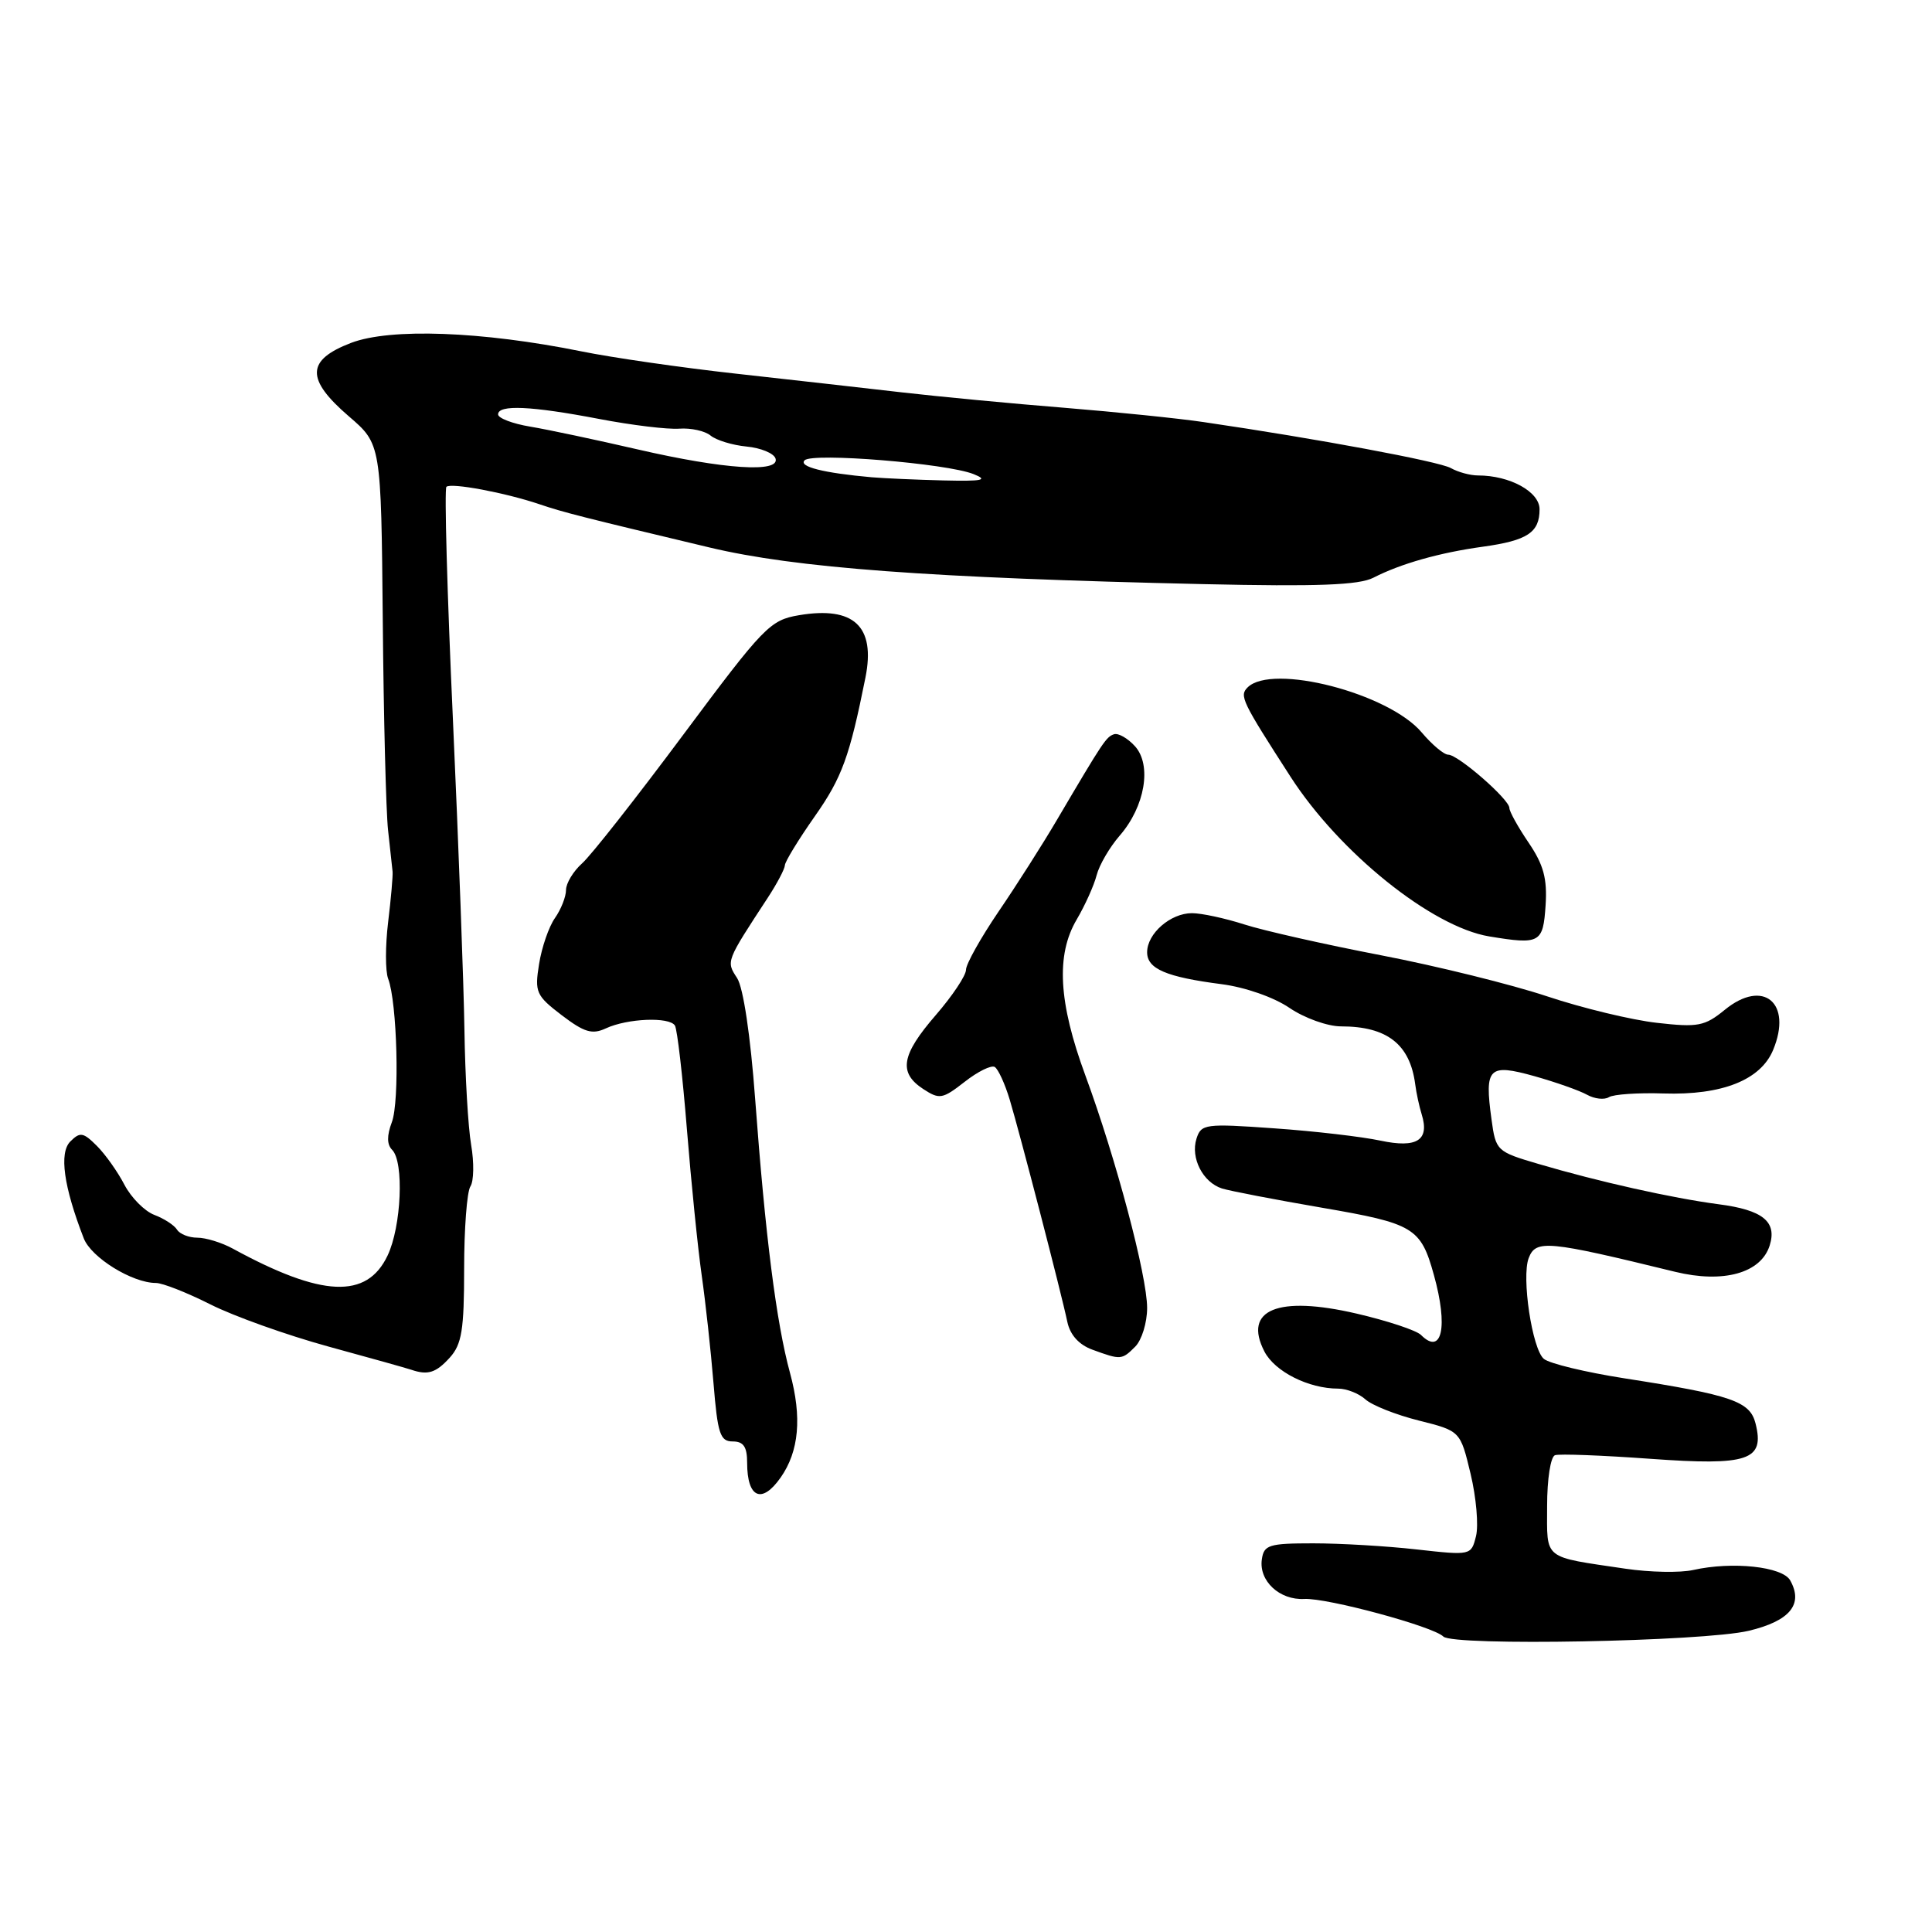 <?xml version="1.0" encoding="UTF-8" standalone="no"?>
<!DOCTYPE svg PUBLIC "-//W3C//DTD SVG 1.1//EN" "http://www.w3.org/Graphics/SVG/1.1/DTD/svg11.dtd" >
<svg xmlns="http://www.w3.org/2000/svg" xmlns:xlink="http://www.w3.org/1999/xlink" version="1.1" viewBox="0 0 256 256">
 <g >
 <path fill="currentColor"
d=" M 231.71 216.09 C 237.17 214.79 238.99 212.58 237.21 209.41 C 236.19 207.58 229.55 206.87 224.37 208.03 C 222.65 208.42 218.60 208.34 215.37 207.86 C 204.32 206.22 205.00 206.77 205.00 199.56 C 205.00 195.99 205.46 193.01 206.05 192.82 C 206.63 192.62 212.32 192.84 218.69 193.30 C 231.69 194.24 233.85 193.51 232.62 188.62 C 231.88 185.68 229.52 184.86 215.21 182.63 C 210.10 181.83 205.32 180.68 204.57 180.06 C 203.02 178.77 201.59 169.24 202.56 166.70 C 203.51 164.23 205.03 164.38 221.96 168.52 C 228.36 170.08 233.33 168.70 234.49 165.04 C 235.49 161.88 233.59 160.33 227.73 159.57 C 221.58 158.76 211.78 156.57 203.86 154.23 C 198.31 152.60 198.20 152.49 197.63 148.31 C 196.69 141.45 197.24 140.90 203.33 142.60 C 206.17 143.40 209.31 144.51 210.29 145.06 C 211.28 145.61 212.58 145.76 213.19 145.38 C 213.80 145.00 217.06 144.78 220.42 144.89 C 228.18 145.14 233.30 143.11 234.95 139.12 C 237.54 132.88 233.64 129.64 228.55 133.80 C 225.88 135.98 225.00 136.15 219.55 135.53 C 216.22 135.16 209.68 133.58 205.00 132.02 C 200.32 130.46 190.43 128.01 183.00 126.58 C 175.57 125.15 167.41 123.31 164.87 122.49 C 162.32 121.67 159.20 121.00 157.94 121.00 C 155.10 121.00 152.00 123.70 152.00 126.18 C 152.00 128.38 154.52 129.46 161.88 130.41 C 164.98 130.81 168.79 132.14 170.86 133.55 C 172.84 134.90 175.91 136.00 177.69 136.00 C 183.79 136.00 186.82 138.36 187.52 143.65 C 187.67 144.83 188.06 146.63 188.38 147.65 C 189.45 151.09 187.76 152.17 182.92 151.14 C 180.49 150.62 174.16 149.88 168.84 149.51 C 159.69 148.86 159.16 148.93 158.54 150.88 C 157.73 153.44 159.39 156.67 161.92 157.48 C 162.98 157.81 168.95 158.96 175.17 160.03 C 187.35 162.12 188.26 162.66 190.00 168.95 C 191.91 175.80 191.07 179.67 188.29 176.89 C 187.68 176.28 183.84 175.01 179.76 174.06 C 169.32 171.63 164.68 173.54 167.54 179.08 C 168.92 181.75 173.39 184.00 177.32 184.00 C 178.43 184.00 180.05 184.64 180.92 185.42 C 181.79 186.21 184.97 187.47 188.00 188.23 C 193.50 189.61 193.50 189.61 194.86 195.29 C 195.61 198.41 195.93 202.13 195.58 203.54 C 194.94 206.11 194.91 206.11 187.72 205.31 C 183.75 204.86 177.57 204.50 174.00 204.50 C 168.13 204.50 167.47 204.71 167.20 206.63 C 166.79 209.48 169.55 212.05 172.83 211.87 C 175.84 211.71 189.91 215.51 191.25 216.85 C 192.54 218.14 225.67 217.52 231.71 216.09 Z  M 103.44 195.78 C 105.88 192.30 106.28 187.80 104.68 181.92 C 102.86 175.24 101.41 163.78 100.06 145.60 C 99.44 137.23 98.49 130.86 97.67 129.60 C 96.21 127.35 96.16 127.47 101.75 118.93 C 102.98 117.05 103.99 115.12 104.00 114.66 C 104.00 114.20 105.79 111.26 107.99 108.13 C 111.57 103.03 112.58 100.25 114.68 89.76 C 116.03 82.99 113.14 80.29 105.86 81.52 C 102.03 82.17 101.21 83.02 90.54 97.35 C 84.34 105.68 78.31 113.36 77.13 114.40 C 75.96 115.45 75.00 117.04 75.00 117.93 C 75.00 118.82 74.34 120.50 73.53 121.65 C 72.72 122.80 71.78 125.54 71.43 127.74 C 70.83 131.47 71.03 131.92 74.43 134.52 C 77.43 136.80 78.47 137.11 80.29 136.26 C 83.13 134.94 88.70 134.71 89.43 135.89 C 89.74 136.39 90.45 142.58 91.02 149.65 C 91.59 156.72 92.47 165.43 92.98 169.00 C 93.49 172.57 94.19 178.99 94.54 183.25 C 95.09 190.00 95.42 191.00 97.09 191.00 C 98.52 191.00 99.00 191.71 99.00 193.83 C 99.00 198.49 100.94 199.35 103.44 195.78 Z  M 59.60 179.89 C 61.19 178.13 61.50 176.22 61.50 168.14 C 61.50 162.84 61.87 157.92 62.33 157.21 C 62.79 156.51 62.83 154.03 62.43 151.71 C 62.03 149.40 61.63 142.55 61.54 136.50 C 61.45 130.45 60.76 111.89 60.01 95.26 C 59.25 78.63 58.87 64.80 59.15 64.51 C 59.73 63.93 66.95 65.28 71.50 66.82 C 74.65 67.89 76.98 68.48 94.00 72.54 C 105.40 75.26 123.14 76.58 159.48 77.40 C 174.60 77.74 180.07 77.53 181.98 76.55 C 185.60 74.69 190.75 73.23 196.50 72.44 C 202.40 71.62 204.00 70.56 204.00 67.48 C 204.00 65.16 200.07 63.00 195.84 63.00 C 194.81 63.00 193.19 62.56 192.24 62.02 C 190.66 61.14 174.58 58.14 159.50 55.93 C 156.20 55.44 147.88 54.59 141.00 54.03 C 134.12 53.48 124.45 52.56 119.50 51.99 C 114.55 51.42 104.65 50.30 97.50 49.51 C 90.35 48.72 81.12 47.39 77.00 46.55 C 63.83 43.89 51.74 43.45 46.53 45.43 C 40.57 47.71 40.49 50.23 46.23 55.17 C 50.50 58.84 50.50 58.84 50.72 82.17 C 50.83 95.00 51.15 107.53 51.42 110.00 C 51.69 112.47 51.96 114.95 52.02 115.50 C 52.07 116.05 51.81 119.06 51.43 122.18 C 51.05 125.31 51.05 128.68 51.43 129.68 C 52.63 132.80 52.97 145.95 51.92 148.70 C 51.25 150.48 51.26 151.66 51.96 152.36 C 53.56 153.96 53.19 162.53 51.35 166.38 C 48.60 172.16 42.65 171.89 30.85 165.45 C 29.39 164.65 27.27 164.00 26.15 164.00 C 25.03 164.00 23.82 163.52 23.46 162.94 C 23.10 162.35 21.75 161.47 20.45 160.98 C 19.16 160.49 17.38 158.69 16.49 156.99 C 15.61 155.29 13.97 152.97 12.84 151.84 C 11.03 150.03 10.61 149.96 9.32 151.25 C 7.81 152.76 8.44 157.24 11.10 164.09 C 12.09 166.64 17.53 170.00 20.66 170.00 C 21.54 170.00 24.78 171.28 27.88 172.84 C 30.97 174.40 38.00 176.91 43.50 178.42 C 49.00 179.92 53.95 181.31 54.50 181.50 C 56.69 182.25 57.77 181.91 59.60 179.89 Z  M 150.43 178.43 C 151.29 177.56 152.00 175.26 152.00 173.31 C 152.00 169.06 147.88 153.54 143.82 142.51 C 140.25 132.83 139.90 126.53 142.67 121.84 C 143.77 119.97 144.96 117.33 145.31 115.97 C 145.66 114.61 147.04 112.25 148.37 110.72 C 151.72 106.87 152.65 101.38 150.39 98.88 C 149.43 97.82 148.18 97.11 147.62 97.29 C 146.57 97.64 146.19 98.22 140.05 108.64 C 138.16 111.86 134.67 117.34 132.30 120.81 C 129.94 124.29 128.00 127.75 128.00 128.50 C 128.00 129.26 126.20 131.96 124.00 134.50 C 119.42 139.79 119.02 142.13 122.33 144.30 C 124.49 145.71 124.88 145.64 127.82 143.35 C 129.56 141.98 131.36 141.10 131.81 141.38 C 132.27 141.67 133.16 143.61 133.79 145.70 C 135.14 150.19 140.63 171.33 141.43 175.17 C 141.80 176.89 142.97 178.19 144.75 178.84 C 148.52 180.22 148.65 180.21 150.43 178.43 Z  M 204.80 119.95 C 205.03 116.42 204.53 114.58 202.55 111.66 C 201.15 109.60 200.00 107.53 200.00 107.06 C 200.00 105.92 193.21 100.00 191.90 100.00 C 191.33 100.00 189.76 98.68 188.39 97.06 C 184.01 91.85 168.54 87.86 165.31 91.09 C 164.20 92.20 164.54 92.90 171.00 102.92 C 177.49 112.99 189.73 122.82 197.33 124.08 C 204.06 125.19 204.47 124.97 204.80 119.95 Z  M 115.50 63.24 C 109.10 62.67 105.77 61.83 106.62 60.99 C 107.68 59.95 125.44 61.40 129.00 62.82 C 131.01 63.62 130.22 63.78 125.00 63.66 C 121.42 63.57 117.15 63.38 115.50 63.24 Z  M 84.50 59.55 C 79.00 58.28 72.59 56.92 70.25 56.53 C 67.91 56.14 66.00 55.41 66.00 54.91 C 66.00 53.59 70.39 53.79 79.37 55.51 C 83.70 56.34 88.49 56.92 90.02 56.80 C 91.55 56.69 93.41 57.10 94.15 57.71 C 94.90 58.33 97.05 58.99 98.93 59.17 C 100.81 59.35 102.53 60.06 102.76 60.75 C 103.39 62.68 95.94 62.19 84.50 59.55 Z "/>
</g>
</svg>